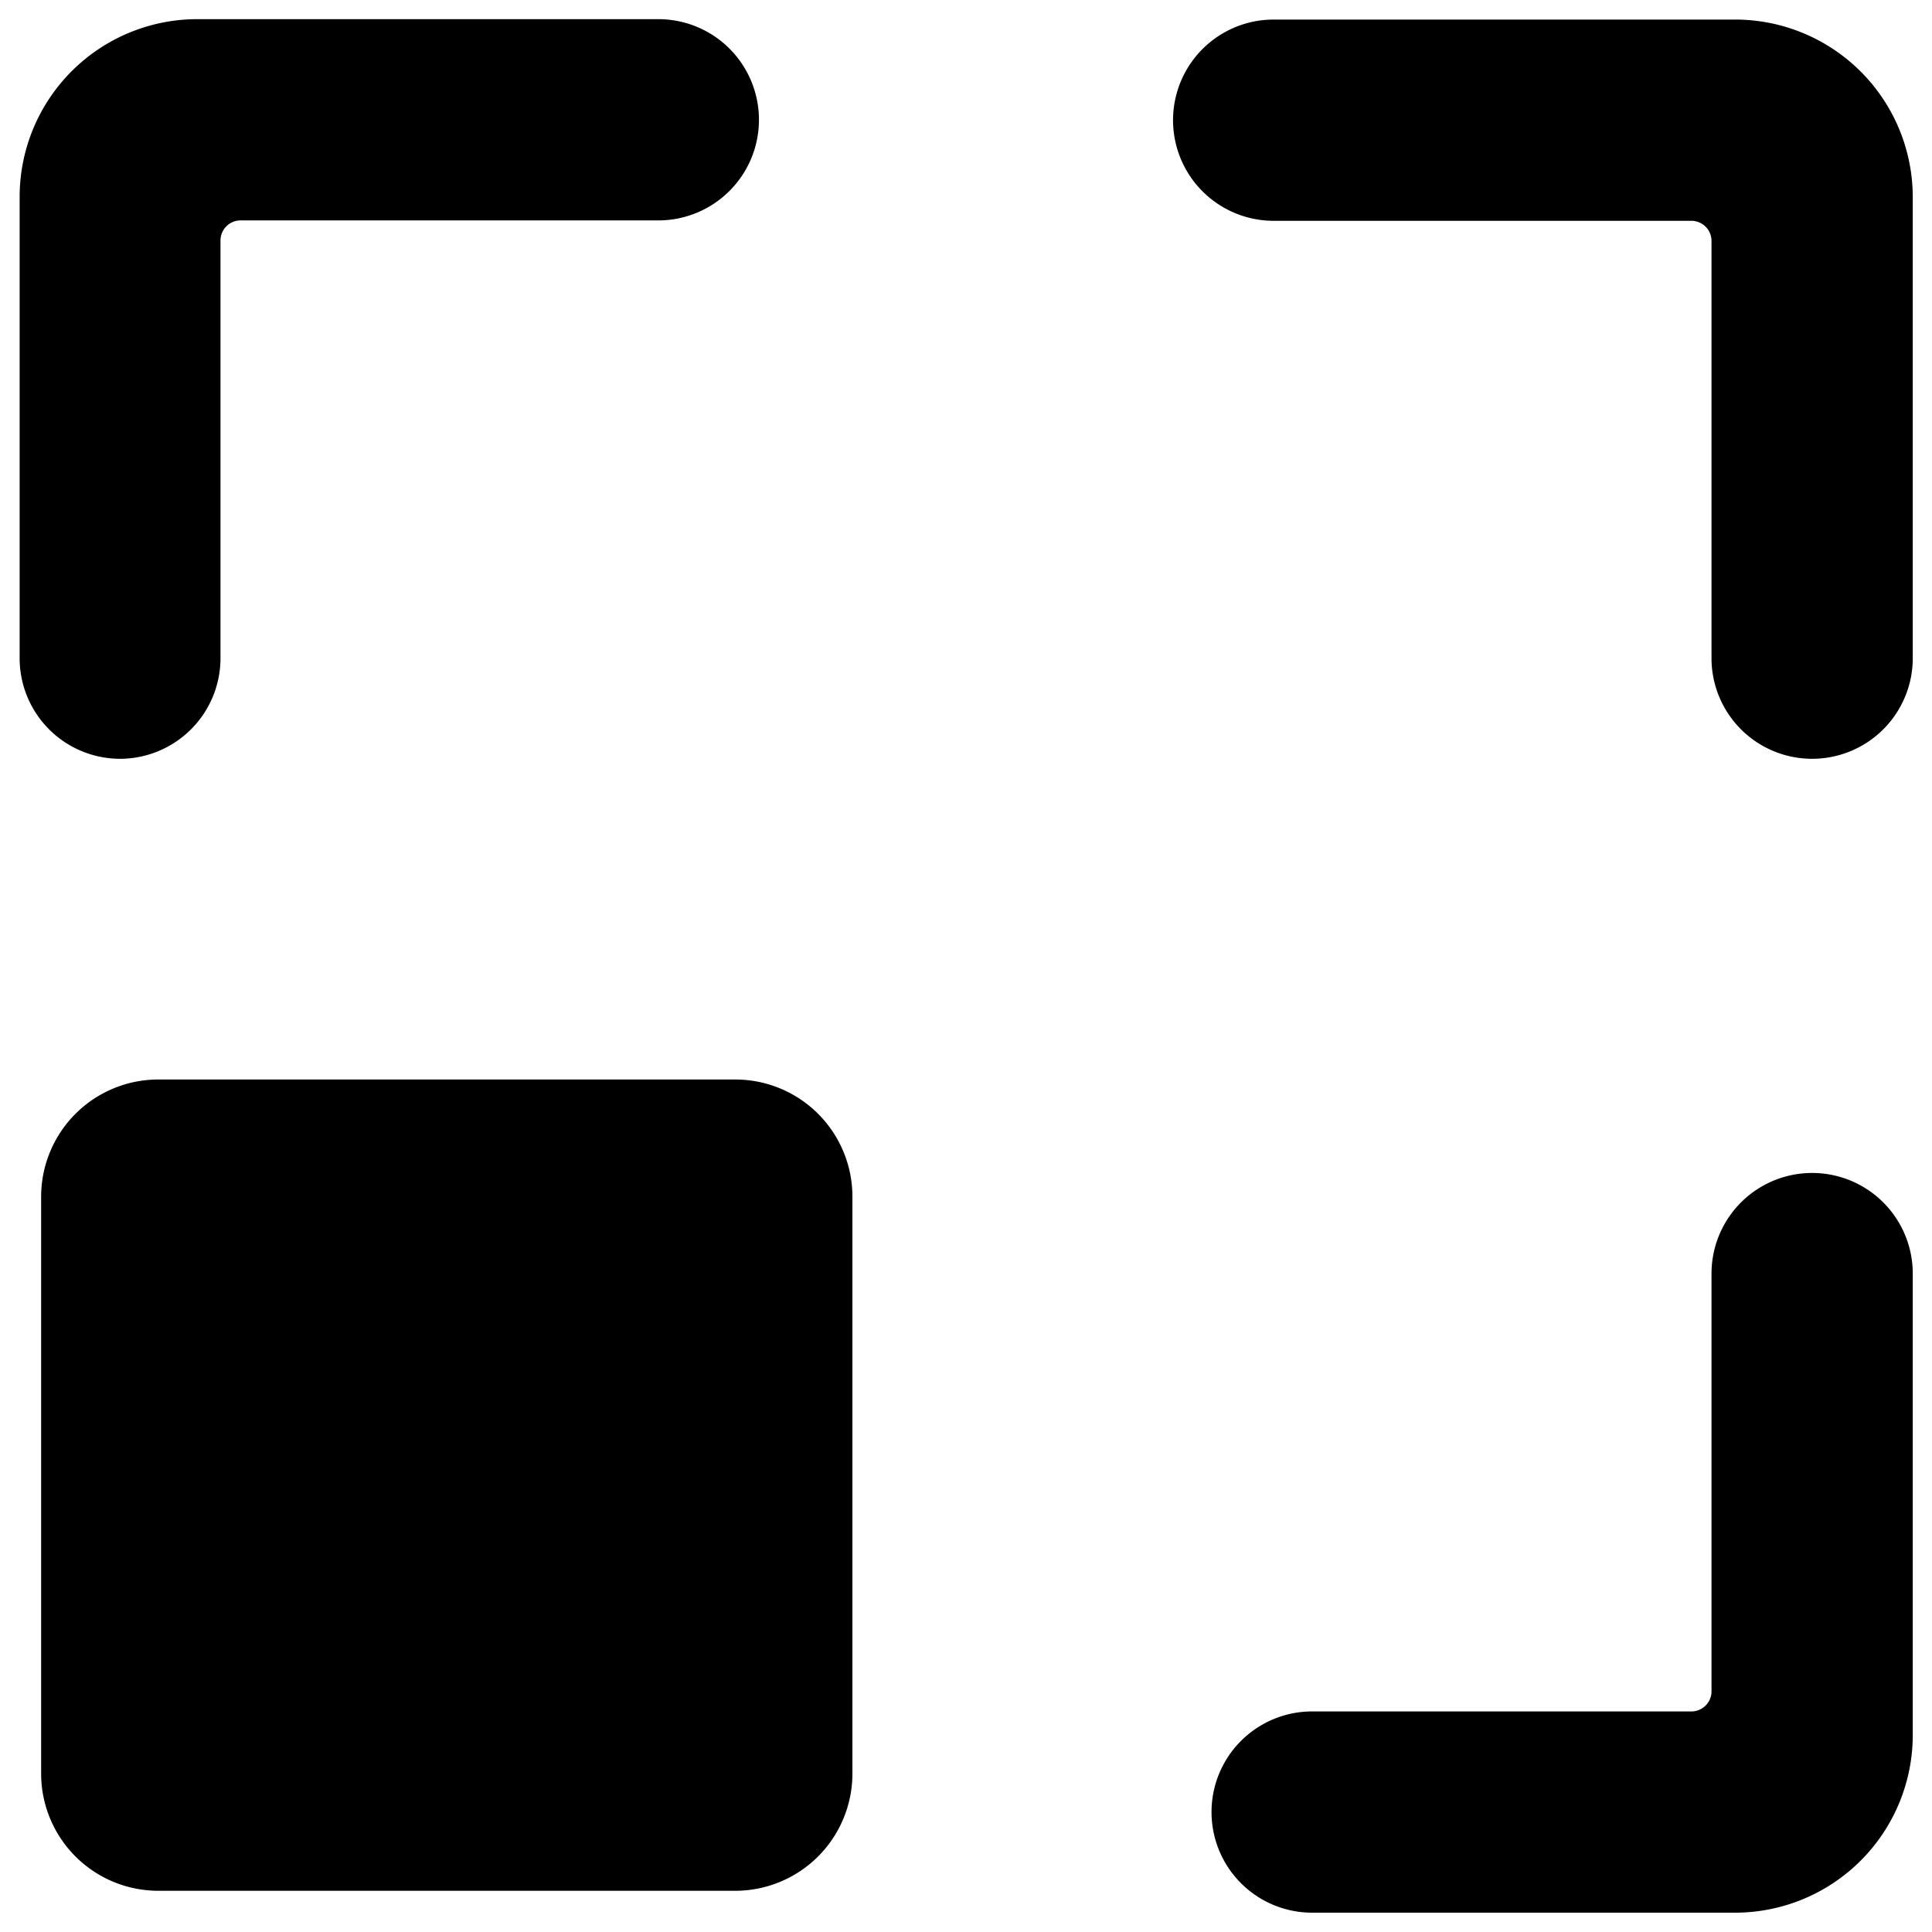 <svg xmlns="http://www.w3.org/2000/svg" viewBox="0 0 24 24"><title>expand-8</title><path d="M1.967,13.41H9.134a1.455,1.455,0,0,1,1.455,1.455v7.167a1.456,1.456,0,0,1-1.456,1.456H1.967A1.456,1.456,0,0,1,.511,22.032V14.865A1.456,1.456,0,0,1,1.967,13.41Z"/><path d="M1.489,9.426a1.25,1.25,0,0,0,1.25-1.25V2.988a.25.25,0,0,1,.25-.25H8.178a1.25,1.25,0,0,0,0-2.5H2.444a2.207,2.207,0,0,0-2.2,2.205V8.176A1.249,1.249,0,0,0,1.489,9.426Z"/><path d="M23.761,2.443a2.207,2.207,0,0,0-2.2-2.2H15.822a1.25,1.25,0,0,0,0,2.5h5.189a.25.25,0,0,1,.25.25V8.176a1.25,1.25,0,0,0,2.5,0Z"/><path d="M23.761,21.554V15.821a1.25,1.25,0,0,0-2.5,0V21.01a.25.25,0,0,1-.25.25H16.3a1.25,1.25,0,0,0,0,2.5h5.256A2.208,2.208,0,0,0,23.761,21.554Z"/></svg>